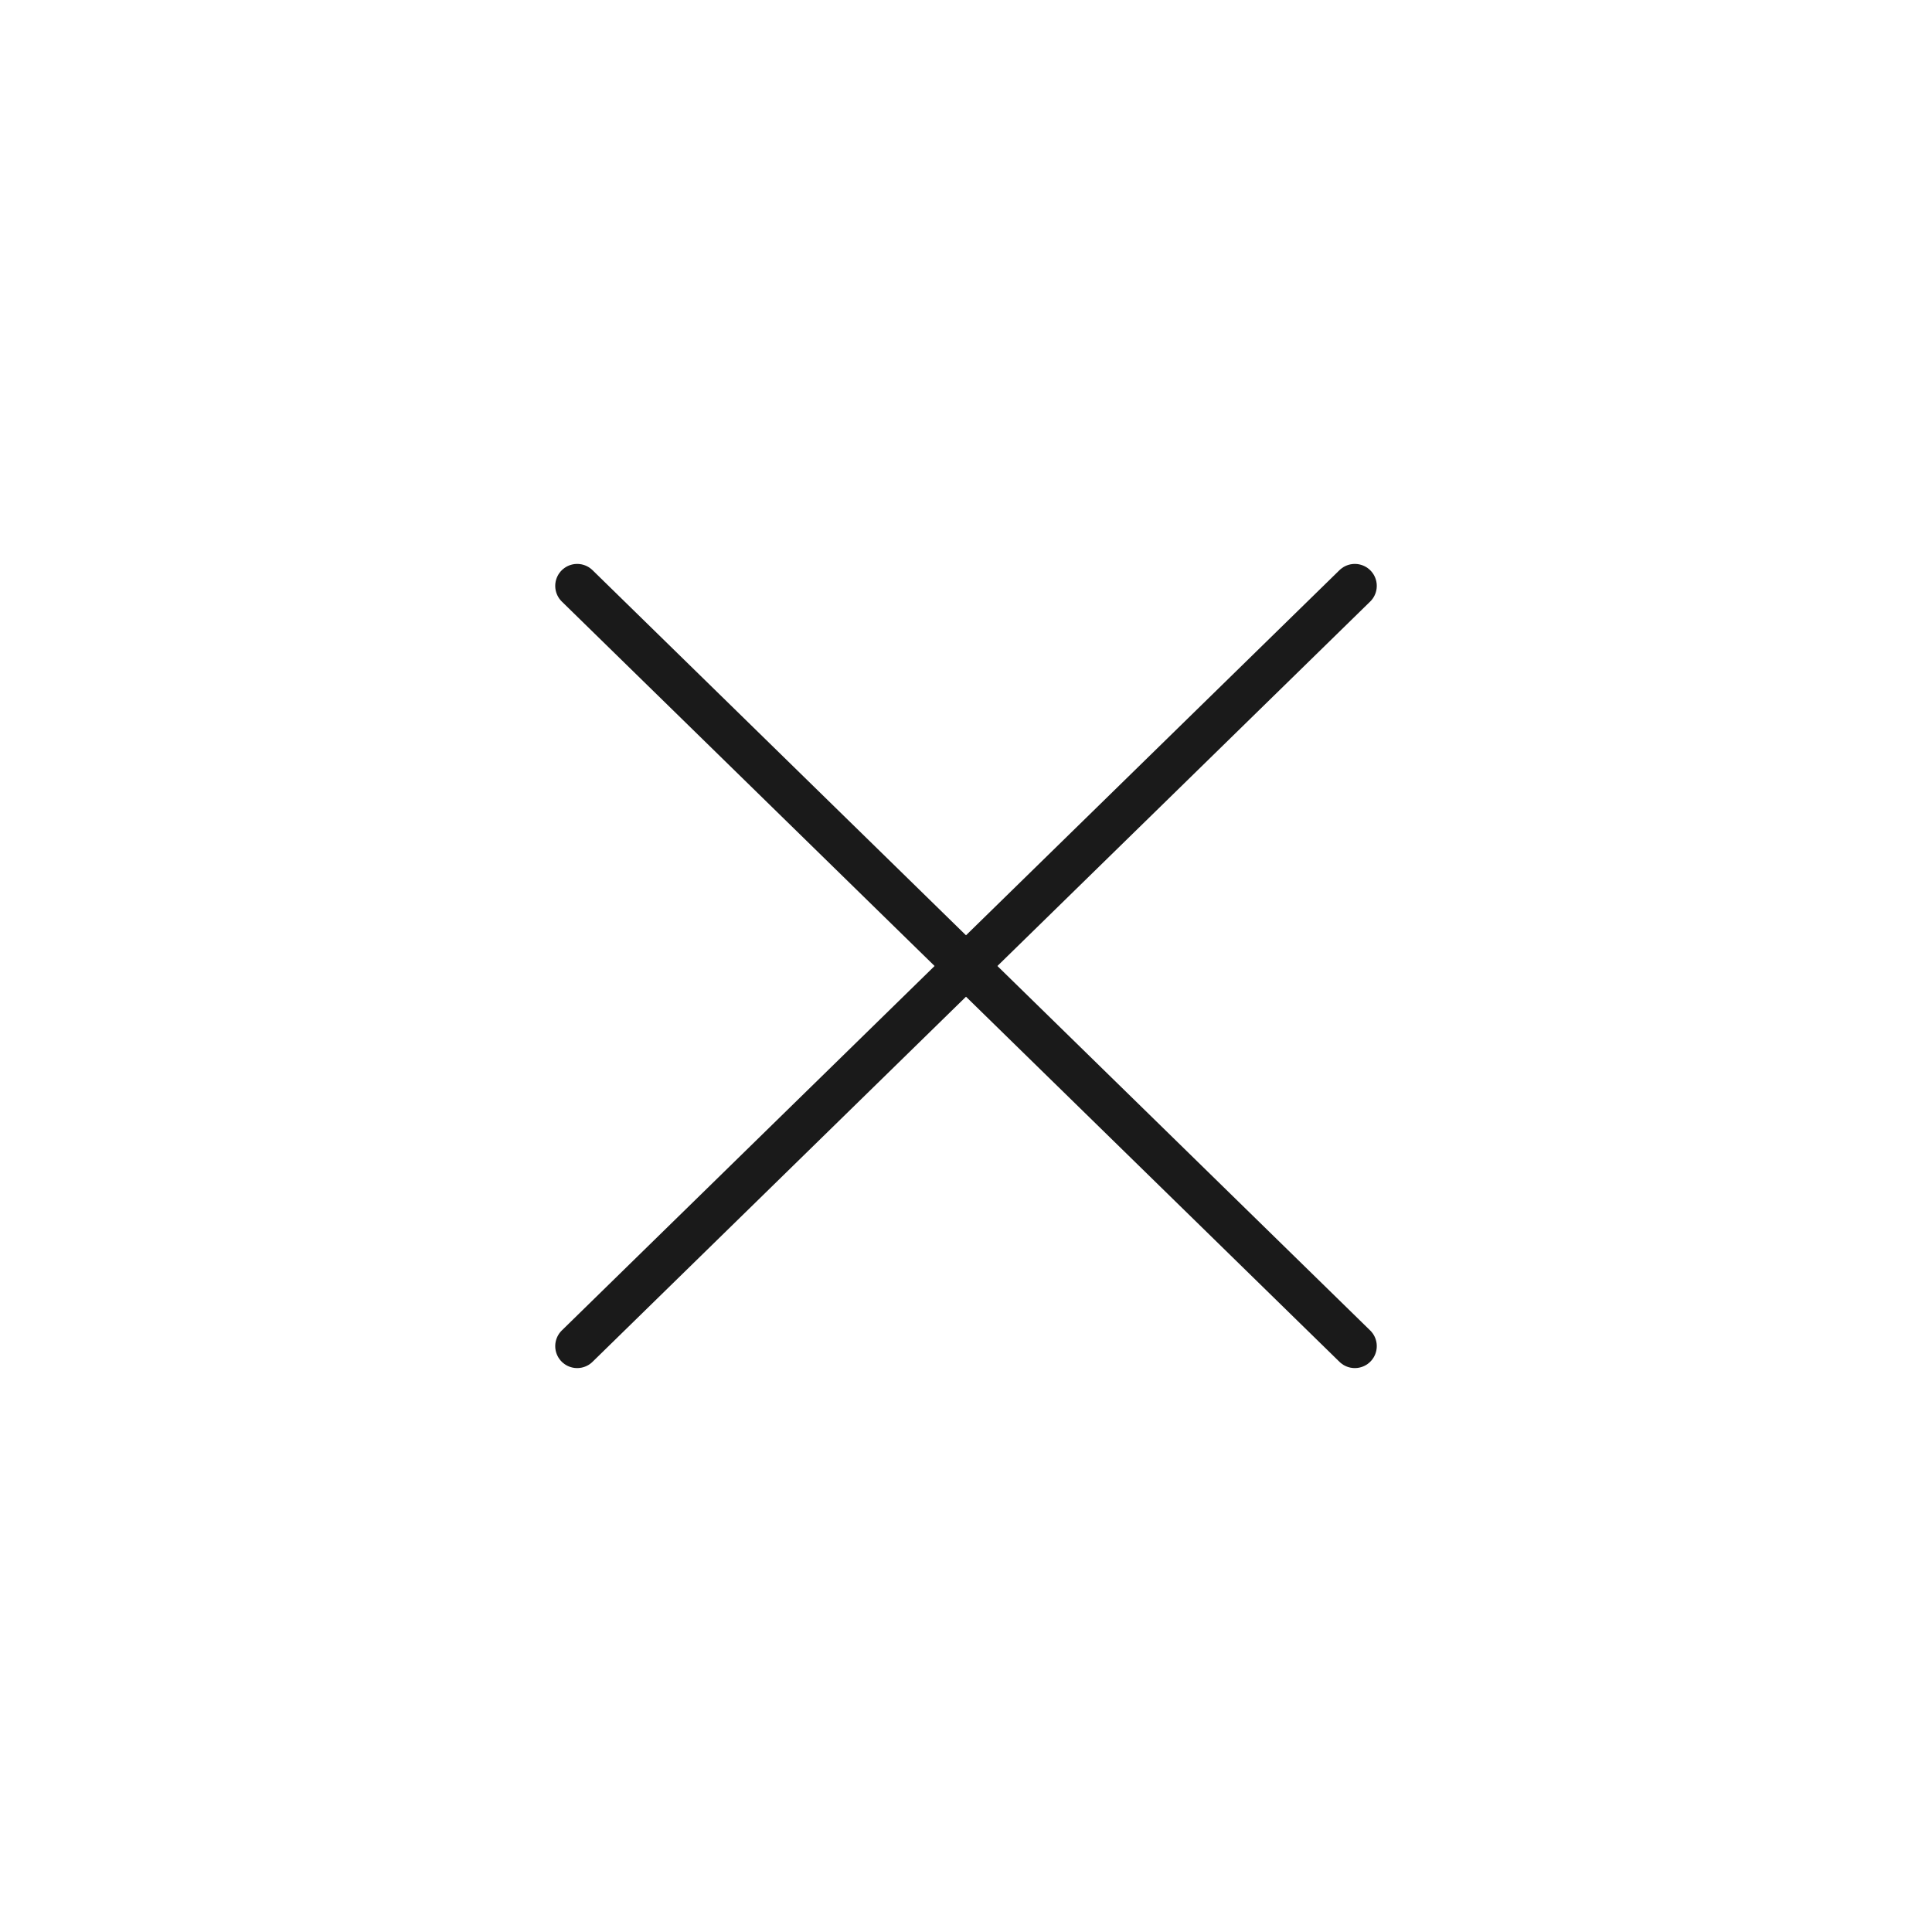 <?xml version="1.0" encoding="UTF-8"?>
<svg width="44px" height="44px" viewBox="0 0 44 44" version="1.1" xmlns="http://www.w3.org/2000/svg" xmlns:xlink="http://www.w3.org/1999/xlink">
    <title>icons_close</title>
    <g id="icons_close" stroke="none" stroke-width="1" fill="none" fill-rule="evenodd" stroke-linecap="round">
        <g id="Group" transform="translate(12.89, 12.89)" stroke="#1A1A1A">
            <line x1="-3.273" y1="9.25" x2="21.493" y2="8.97" id="Line-Copy-2" transform="translate(9.11, 9.11) rotate(45) translate(-9.11, -9.11) "></line>
            <line x1="-3.273" y1="9.25" x2="21.493" y2="8.97" id="Line-Copy-3" transform="translate(9.11, 9.11) scale(-1, 1) rotate(45) translate(-9.11, -9.11) "></line>
        </g>
    </g>
</svg>